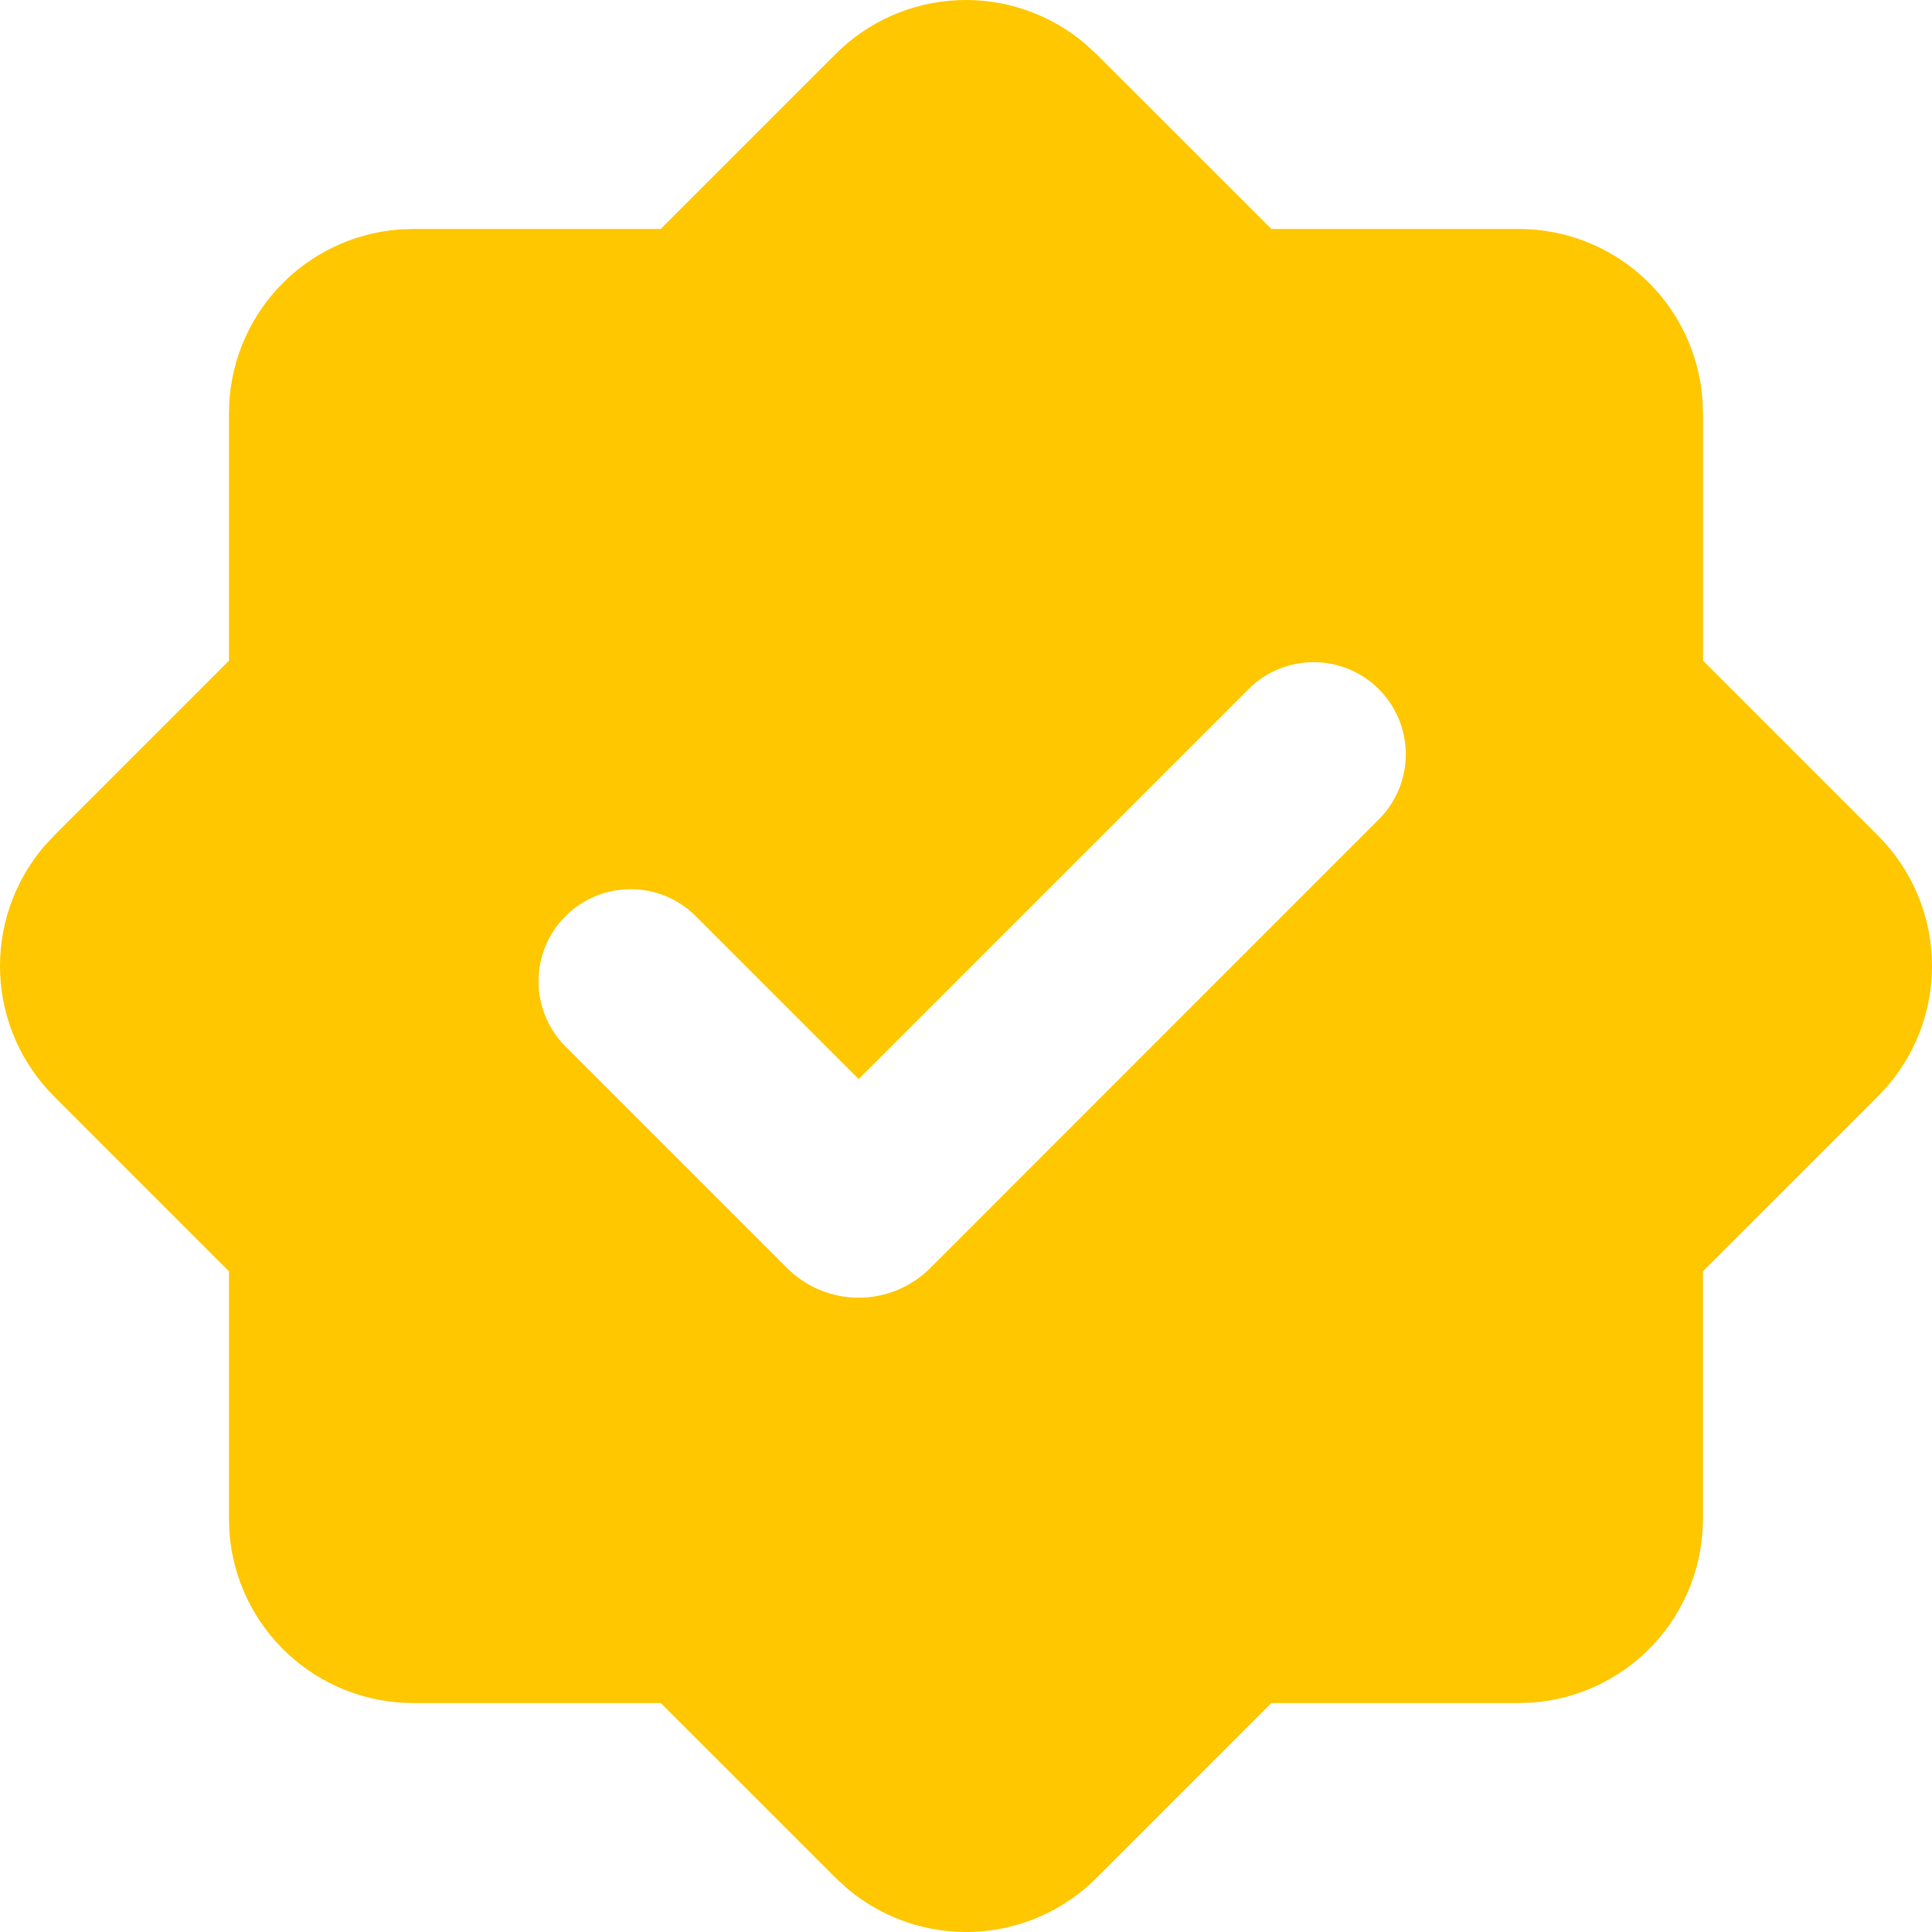 <svg width="72" height="72" viewBox="0 0 72 72" fill="none" xmlns="http://www.w3.org/2000/svg">
<path fill-rule="evenodd" clip-rule="evenodd" d="M31.145 2.008C32.361 0.794 33.987 0.08 35.703 0.006C37.419 -0.067 39.1 0.505 40.415 1.61L40.855 2.012L47.378 8.532H56.6C58.332 8.532 60 9.187 61.269 10.364C62.539 11.542 63.316 13.157 63.446 14.883L63.467 15.399V24.621L69.99 31.144C71.205 32.36 71.92 33.987 71.994 35.704C72.067 37.421 71.495 39.103 70.389 40.418L69.987 40.854L63.464 47.378V56.6C63.464 58.332 62.81 60.001 61.632 61.271C60.454 62.542 58.839 63.32 57.112 63.45L56.6 63.467H47.382L40.858 69.99C39.643 71.205 38.016 71.92 36.299 71.994C34.582 72.067 32.9 71.495 31.585 70.389L31.149 69.99L24.625 63.467H15.4C13.667 63.467 11.999 62.813 10.729 61.635C9.458 60.457 8.68 58.843 8.55 57.115L8.533 56.6V47.378L2.01 40.854C0.795 39.639 0.08 38.012 0.006 36.295C-0.067 34.578 0.505 32.896 1.611 31.58L2.01 31.144L8.533 24.621V15.399C8.533 13.667 9.188 11.999 10.366 10.729C11.544 9.46 13.158 8.682 14.885 8.552L15.4 8.532H24.622L31.145 2.008ZM46.571 25.64L32 40.212L25.93 34.142C25.286 33.498 24.412 33.136 23.501 33.137C22.59 33.137 21.717 33.499 21.073 34.143C20.43 34.788 20.068 35.661 20.069 36.572C20.069 37.483 20.431 38.356 21.075 39L29.329 47.254C29.68 47.605 30.096 47.883 30.554 48.073C31.013 48.263 31.504 48.361 32 48.361C32.496 48.361 32.987 48.263 33.446 48.073C33.904 47.883 34.321 47.605 34.671 47.254L51.426 30.495C52.052 29.848 52.398 28.981 52.39 28.08C52.382 27.18 52.021 26.319 51.384 25.682C50.748 25.046 49.887 24.685 48.986 24.677C48.086 24.669 47.219 25.015 46.571 25.64Z" fill="#FFC700"/>
</svg>
